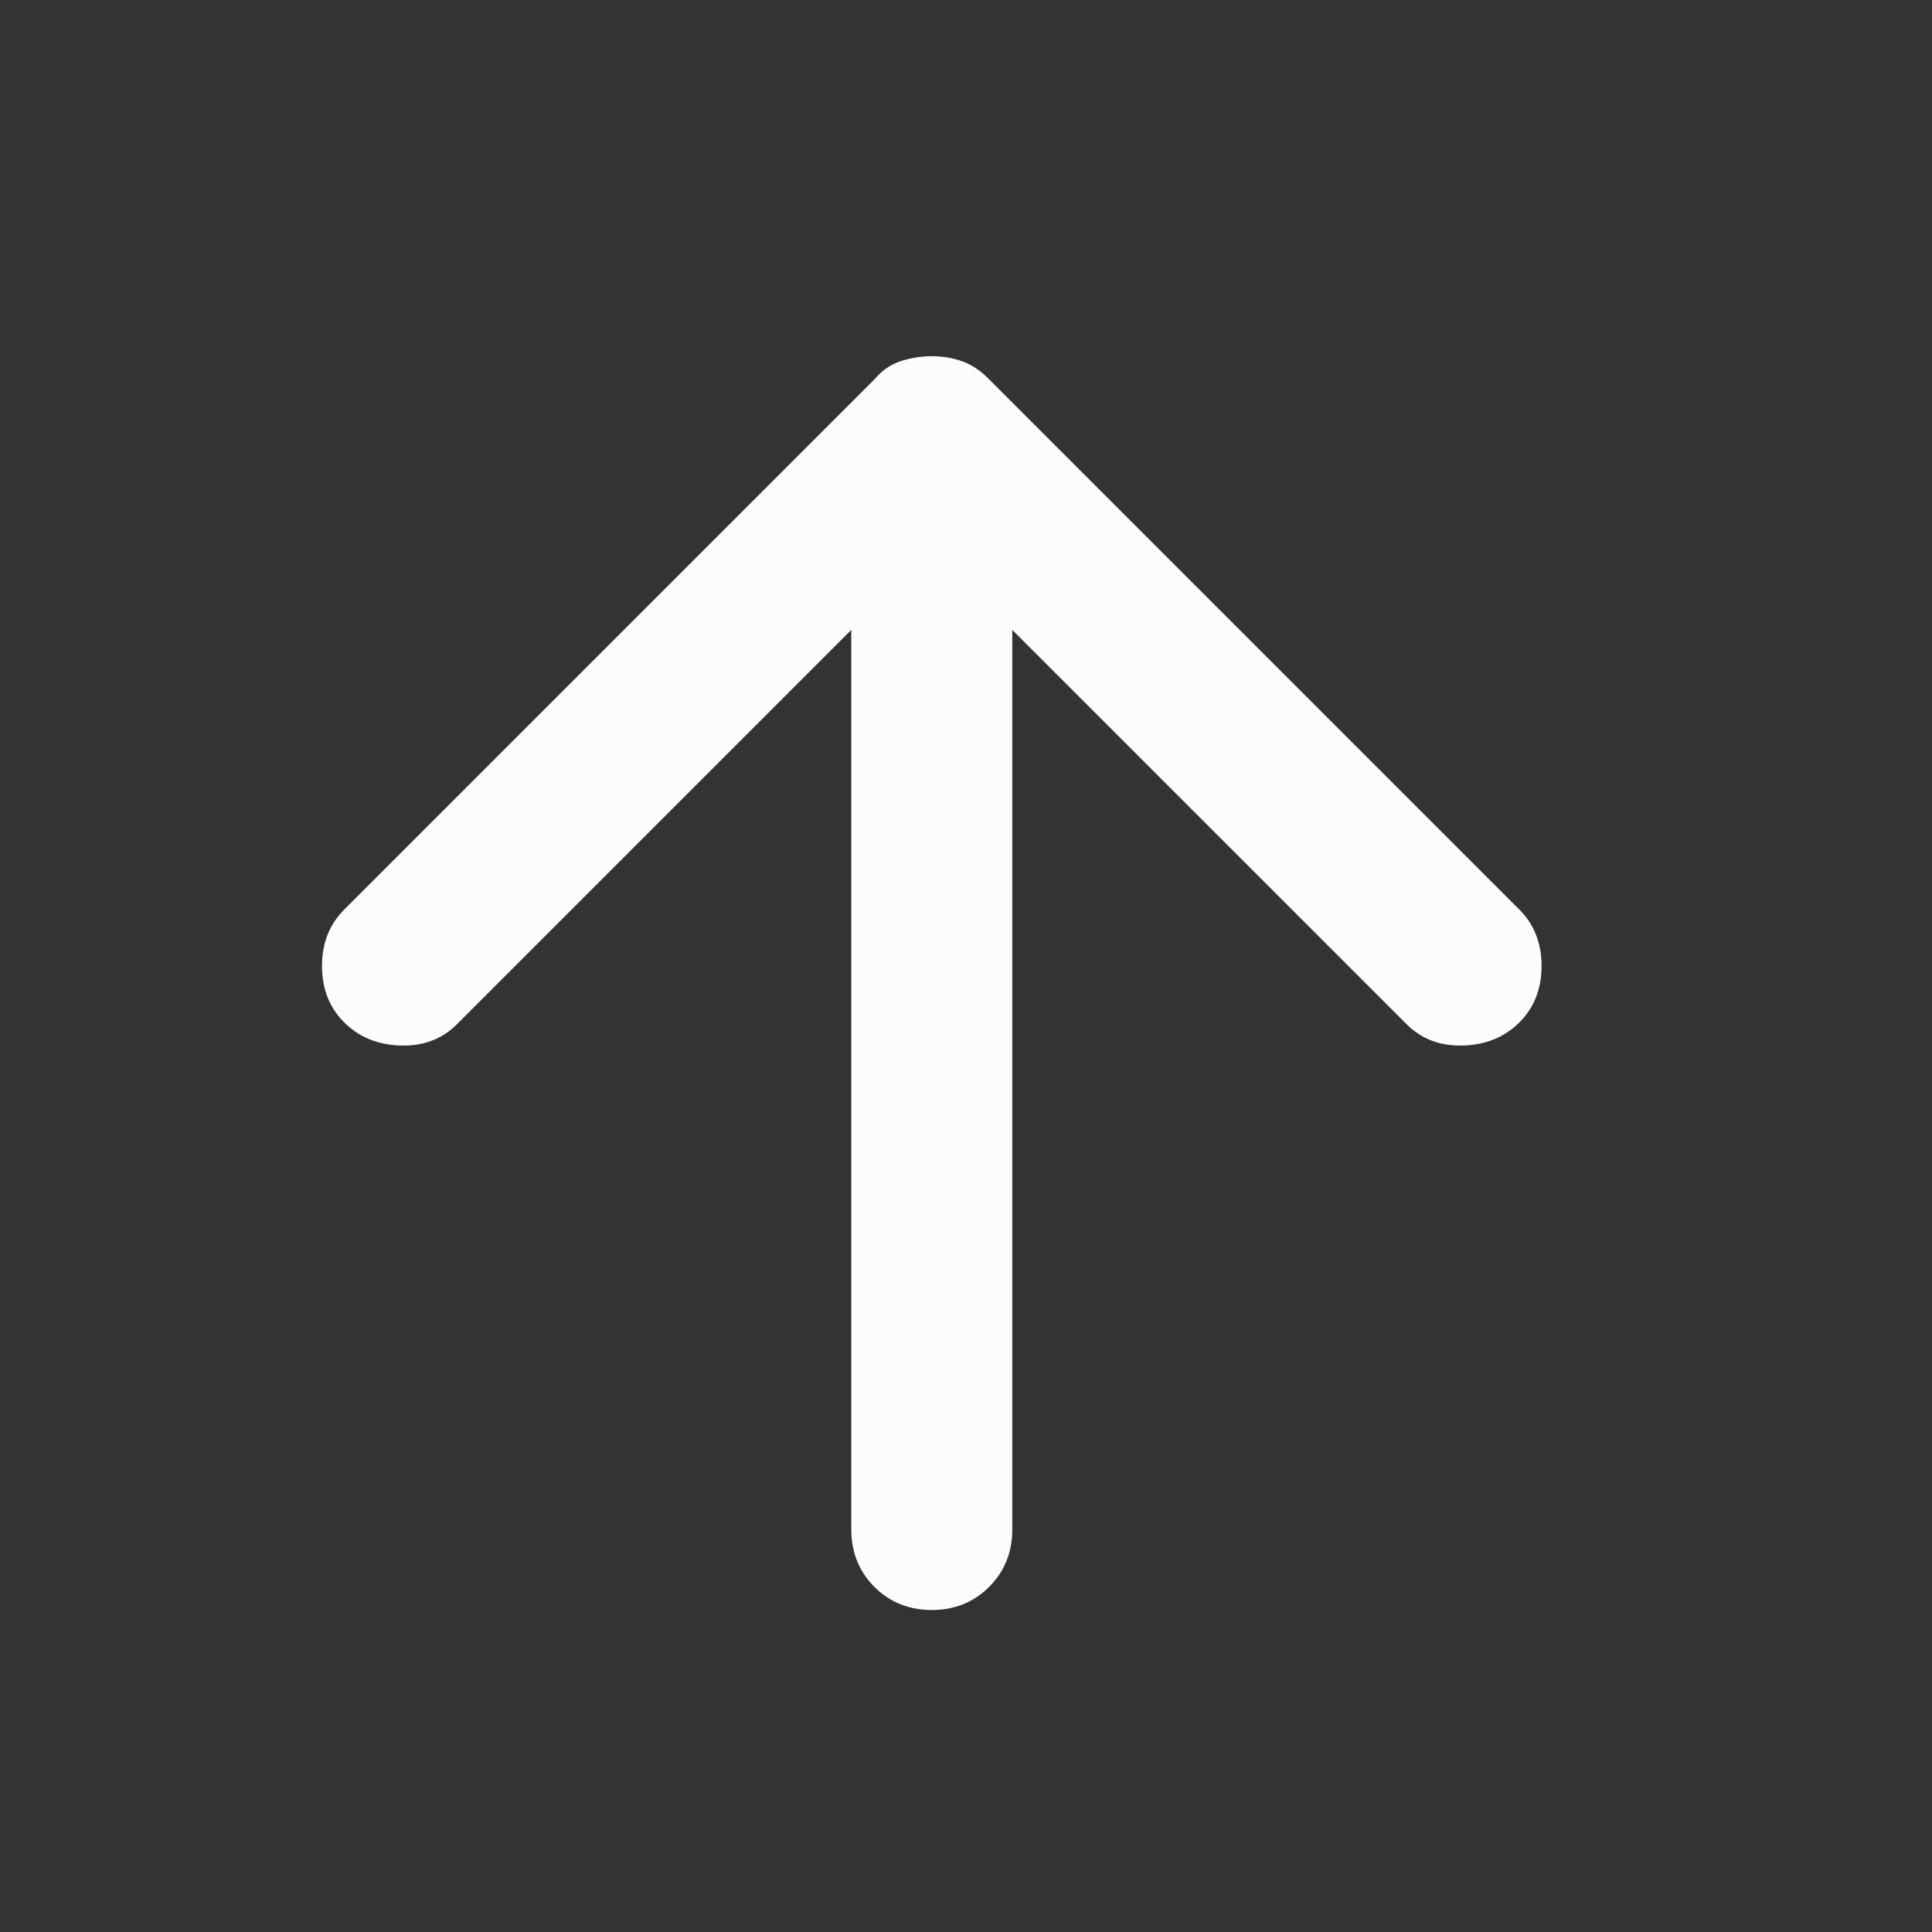 <svg width="24" height="24" viewBox="0 0 24 24" fill="none" xmlns="http://www.w3.org/2000/svg">
<rect x="0" y="0" width="24" height="24" fill="#333333" stroke="none"/>
<mask id="mask0_1279_23133" style="mask-type:alpha" maskUnits="userSpaceOnUse" x="0" y="0" width="24" height="24">
<rect width="24" height="24" fill="#D9D9D9"/>
</mask>
<g mask="url(#mask0_1279_23133)">
<path d="M18.875 12.7C18.692 12.883 18.458 12.979 18.175 12.988C17.892 12.996 17.658 12.908 17.475 12.725L12.575 7.825L12.575 19C12.575 19.283 12.479 19.521 12.287 19.713C12.096 19.904 11.858 20 11.575 20C11.292 20 11.054 19.904 10.862 19.713C10.671 19.521 10.575 19.283 10.575 19L10.575 7.825L5.675 12.725C5.492 12.908 5.258 12.996 4.975 12.988C4.692 12.979 4.458 12.883 4.275 12.7C4.092 12.517 4 12.283 4 12C4 11.717 4.092 11.483 4.275 11.3L10.875 4.7C10.958 4.6 11.062 4.529 11.187 4.487C11.312 4.446 11.442 4.425 11.575 4.425C11.708 4.425 11.833 4.446 11.95 4.487C12.067 4.529 12.175 4.6 12.275 4.7L18.875 11.3C19.058 11.483 19.15 11.717 19.15 12C19.15 12.283 19.058 12.517 18.875 12.7Z" fill="#FCFCFC"/>
</g>
</svg>
